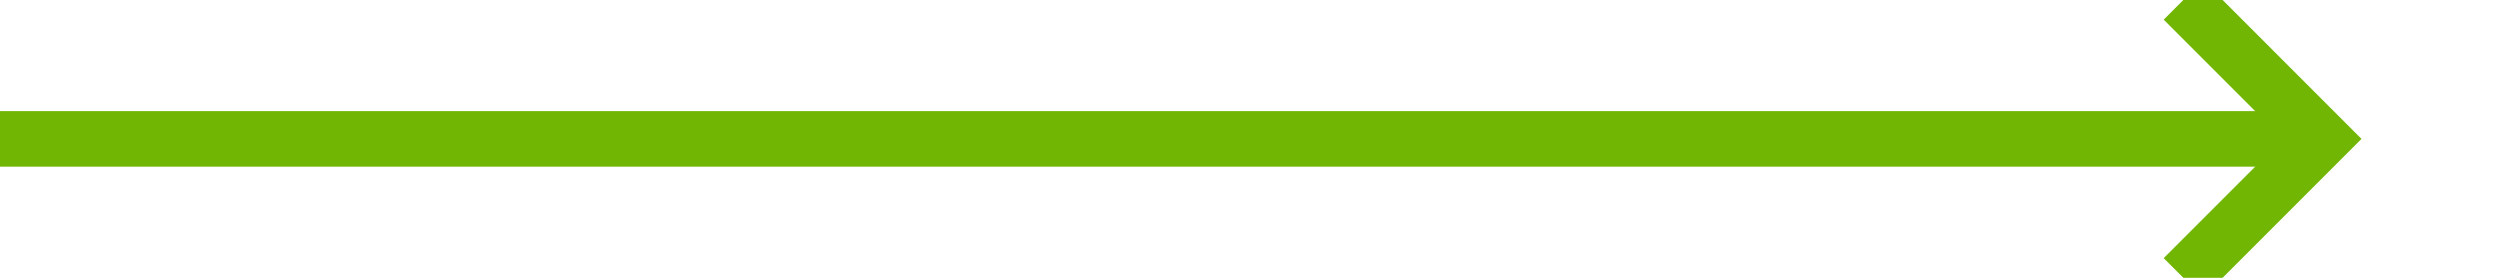 ﻿<?xml version="1.0" encoding="utf-8"?>
<svg version="1.1" xmlns:xlink="http://www.w3.org/1999/xlink" width="90px" height="10px" preserveAspectRatio="xMinYMid meet" viewBox="527 152  90 8" xmlns="http://www.w3.org/2000/svg">
  <path d="M 527 156  L 610 156  " stroke-width="2" stroke="#70b603" fill="none" />
  <path d="M 604.893 151.707  L 609.186 156  L 604.893 160.293  L 606.307 161.707  L 611.307 156.707  L 612.014 156  L 611.307 155.293  L 606.307 150.293  L 604.893 151.707  Z " fill-rule="nonzero" fill="#70b603" stroke="none" />
</svg>
